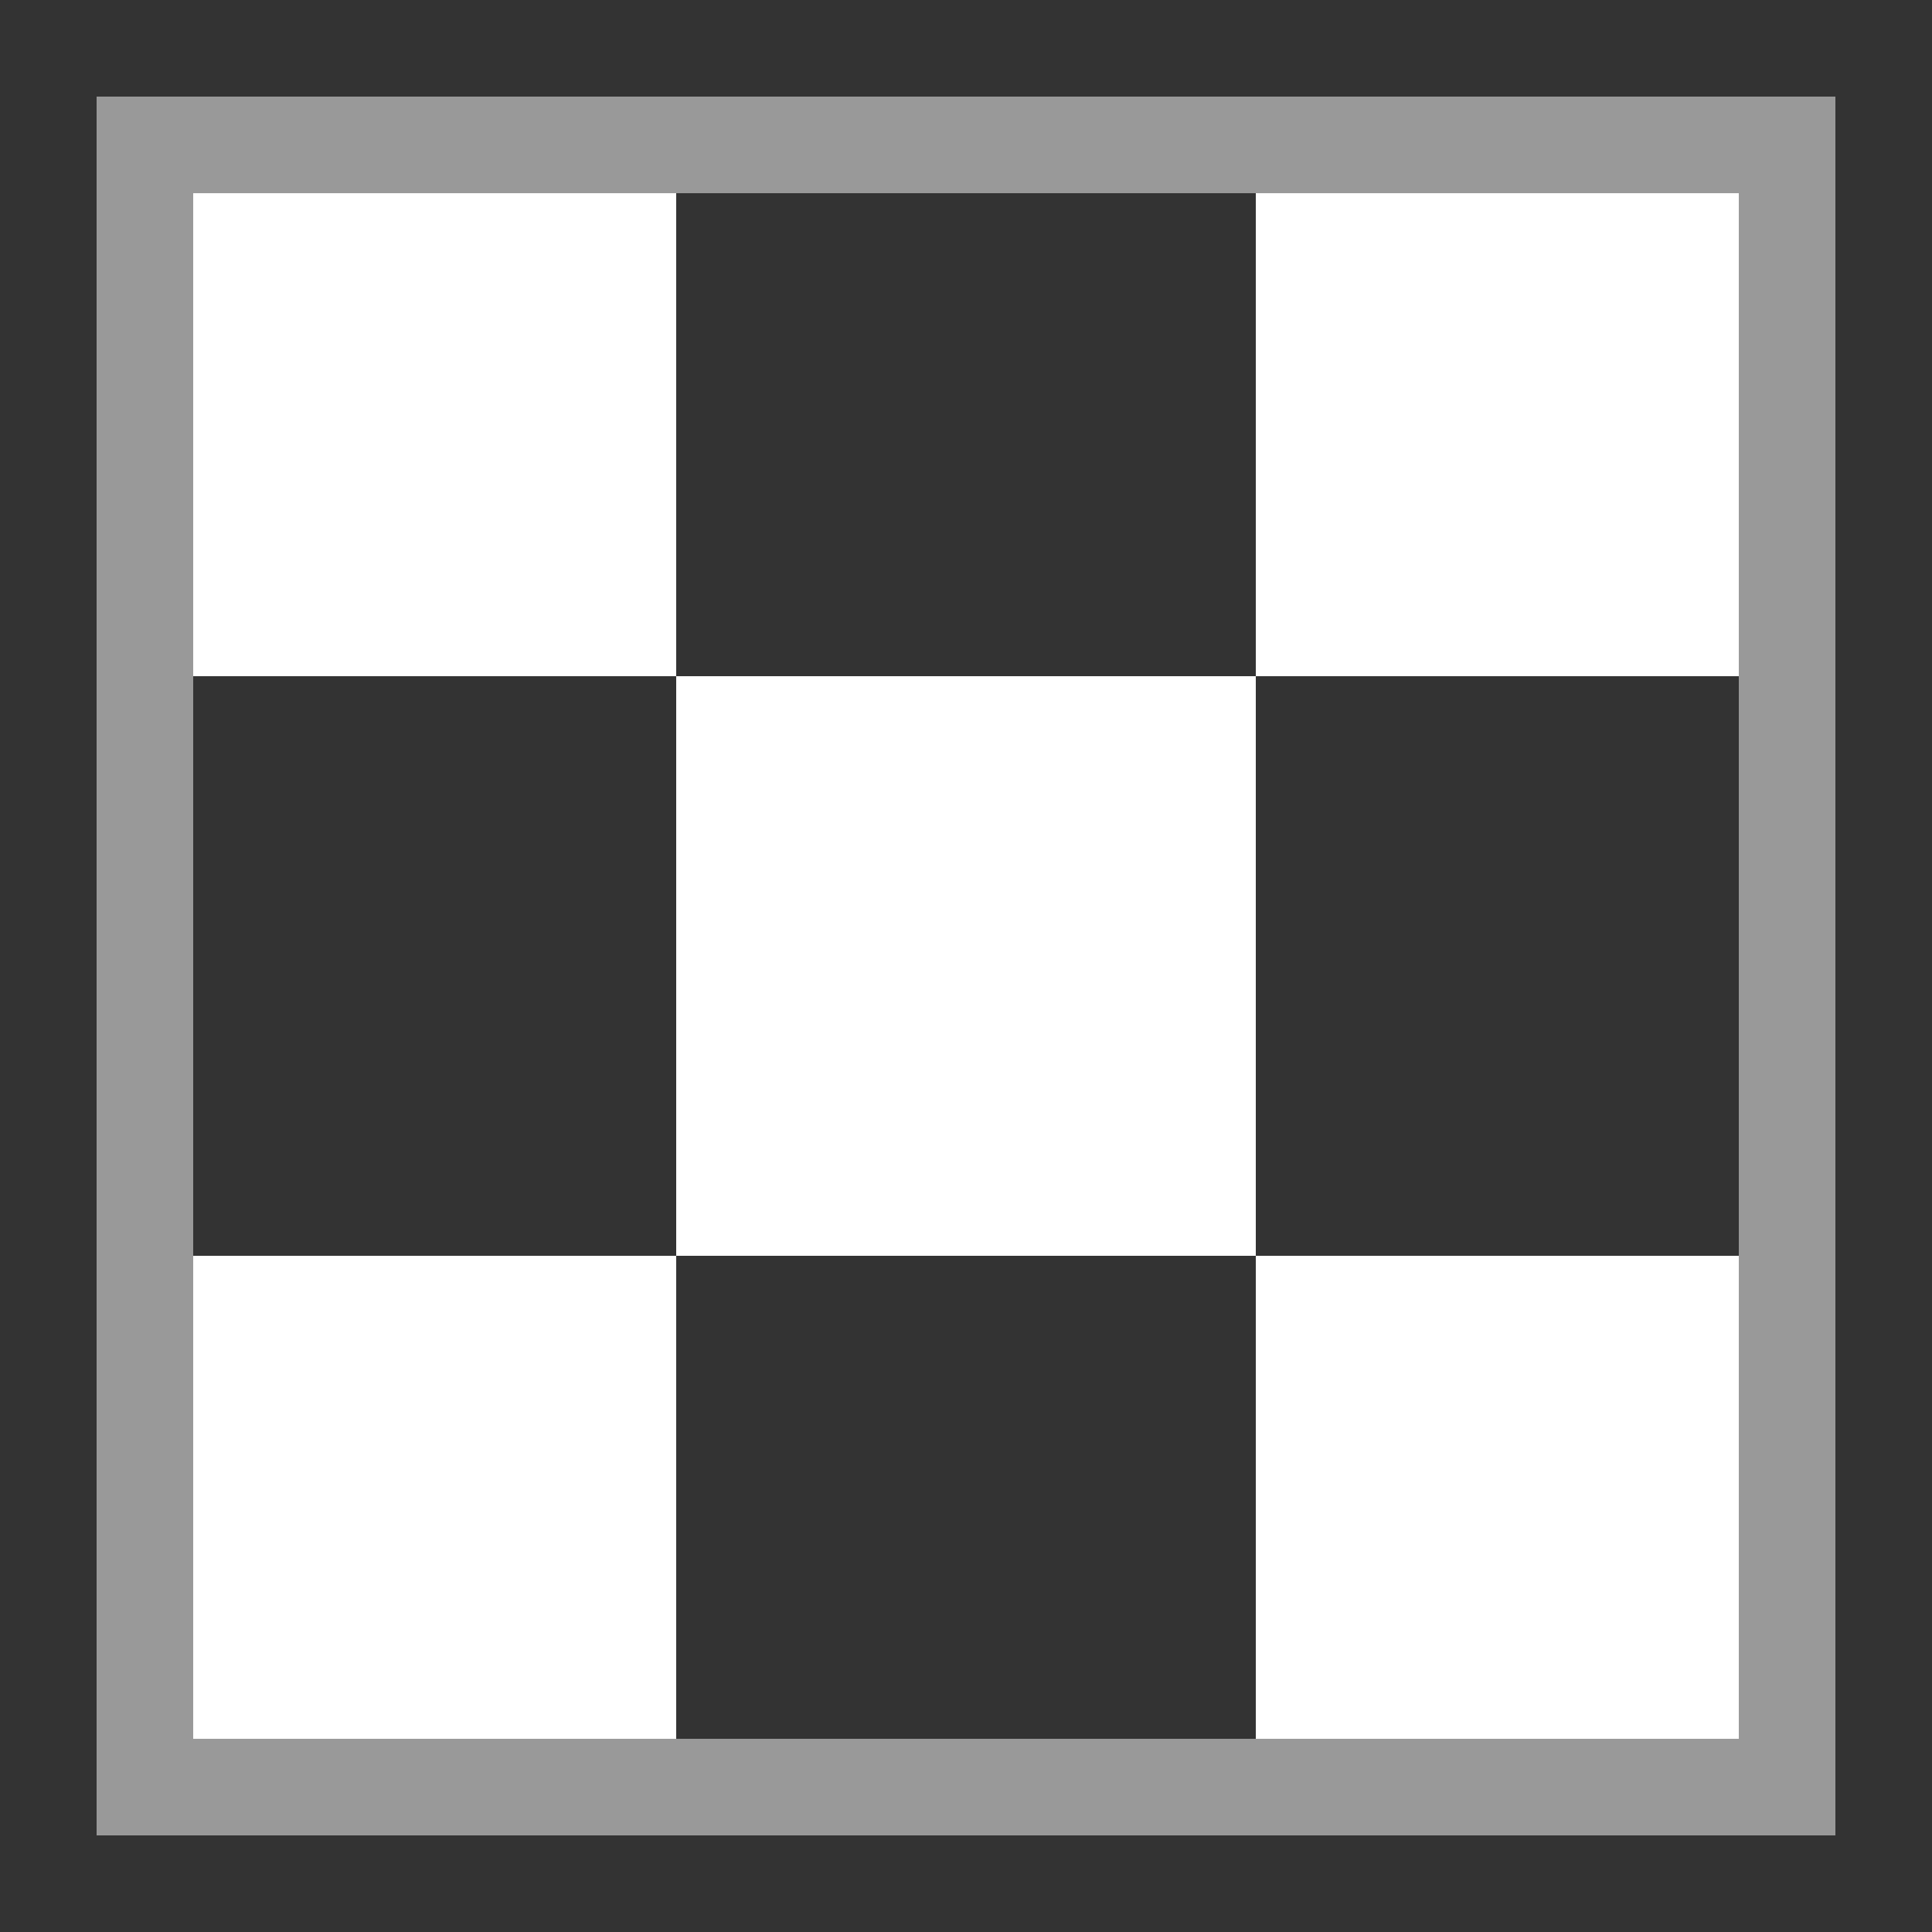 <svg width="20" height="20" viewBox="0 0 20 20" fill="none" xmlns="http://www.w3.org/2000/svg">
<rect x="0" y="0" width="20" height="20" fill="#333333" stroke="none"/>
<path opacity="0.5" d="M18 2V18H2V2H18ZM19 1H1V19H19V1Z" fill="white"/>
<path d="M7 2H2V7H7V2Z" fill="white"/>
<path d="M7 13H2V18H7V13Z" fill="white"/>
<path d="M13 7H7V13H13V7Z" fill="white"/>
<path d="M18 2H13V7H18V2Z" fill="white"/>
<path d="M18 13H13V18H18V13Z" fill="white"/>
</svg>
